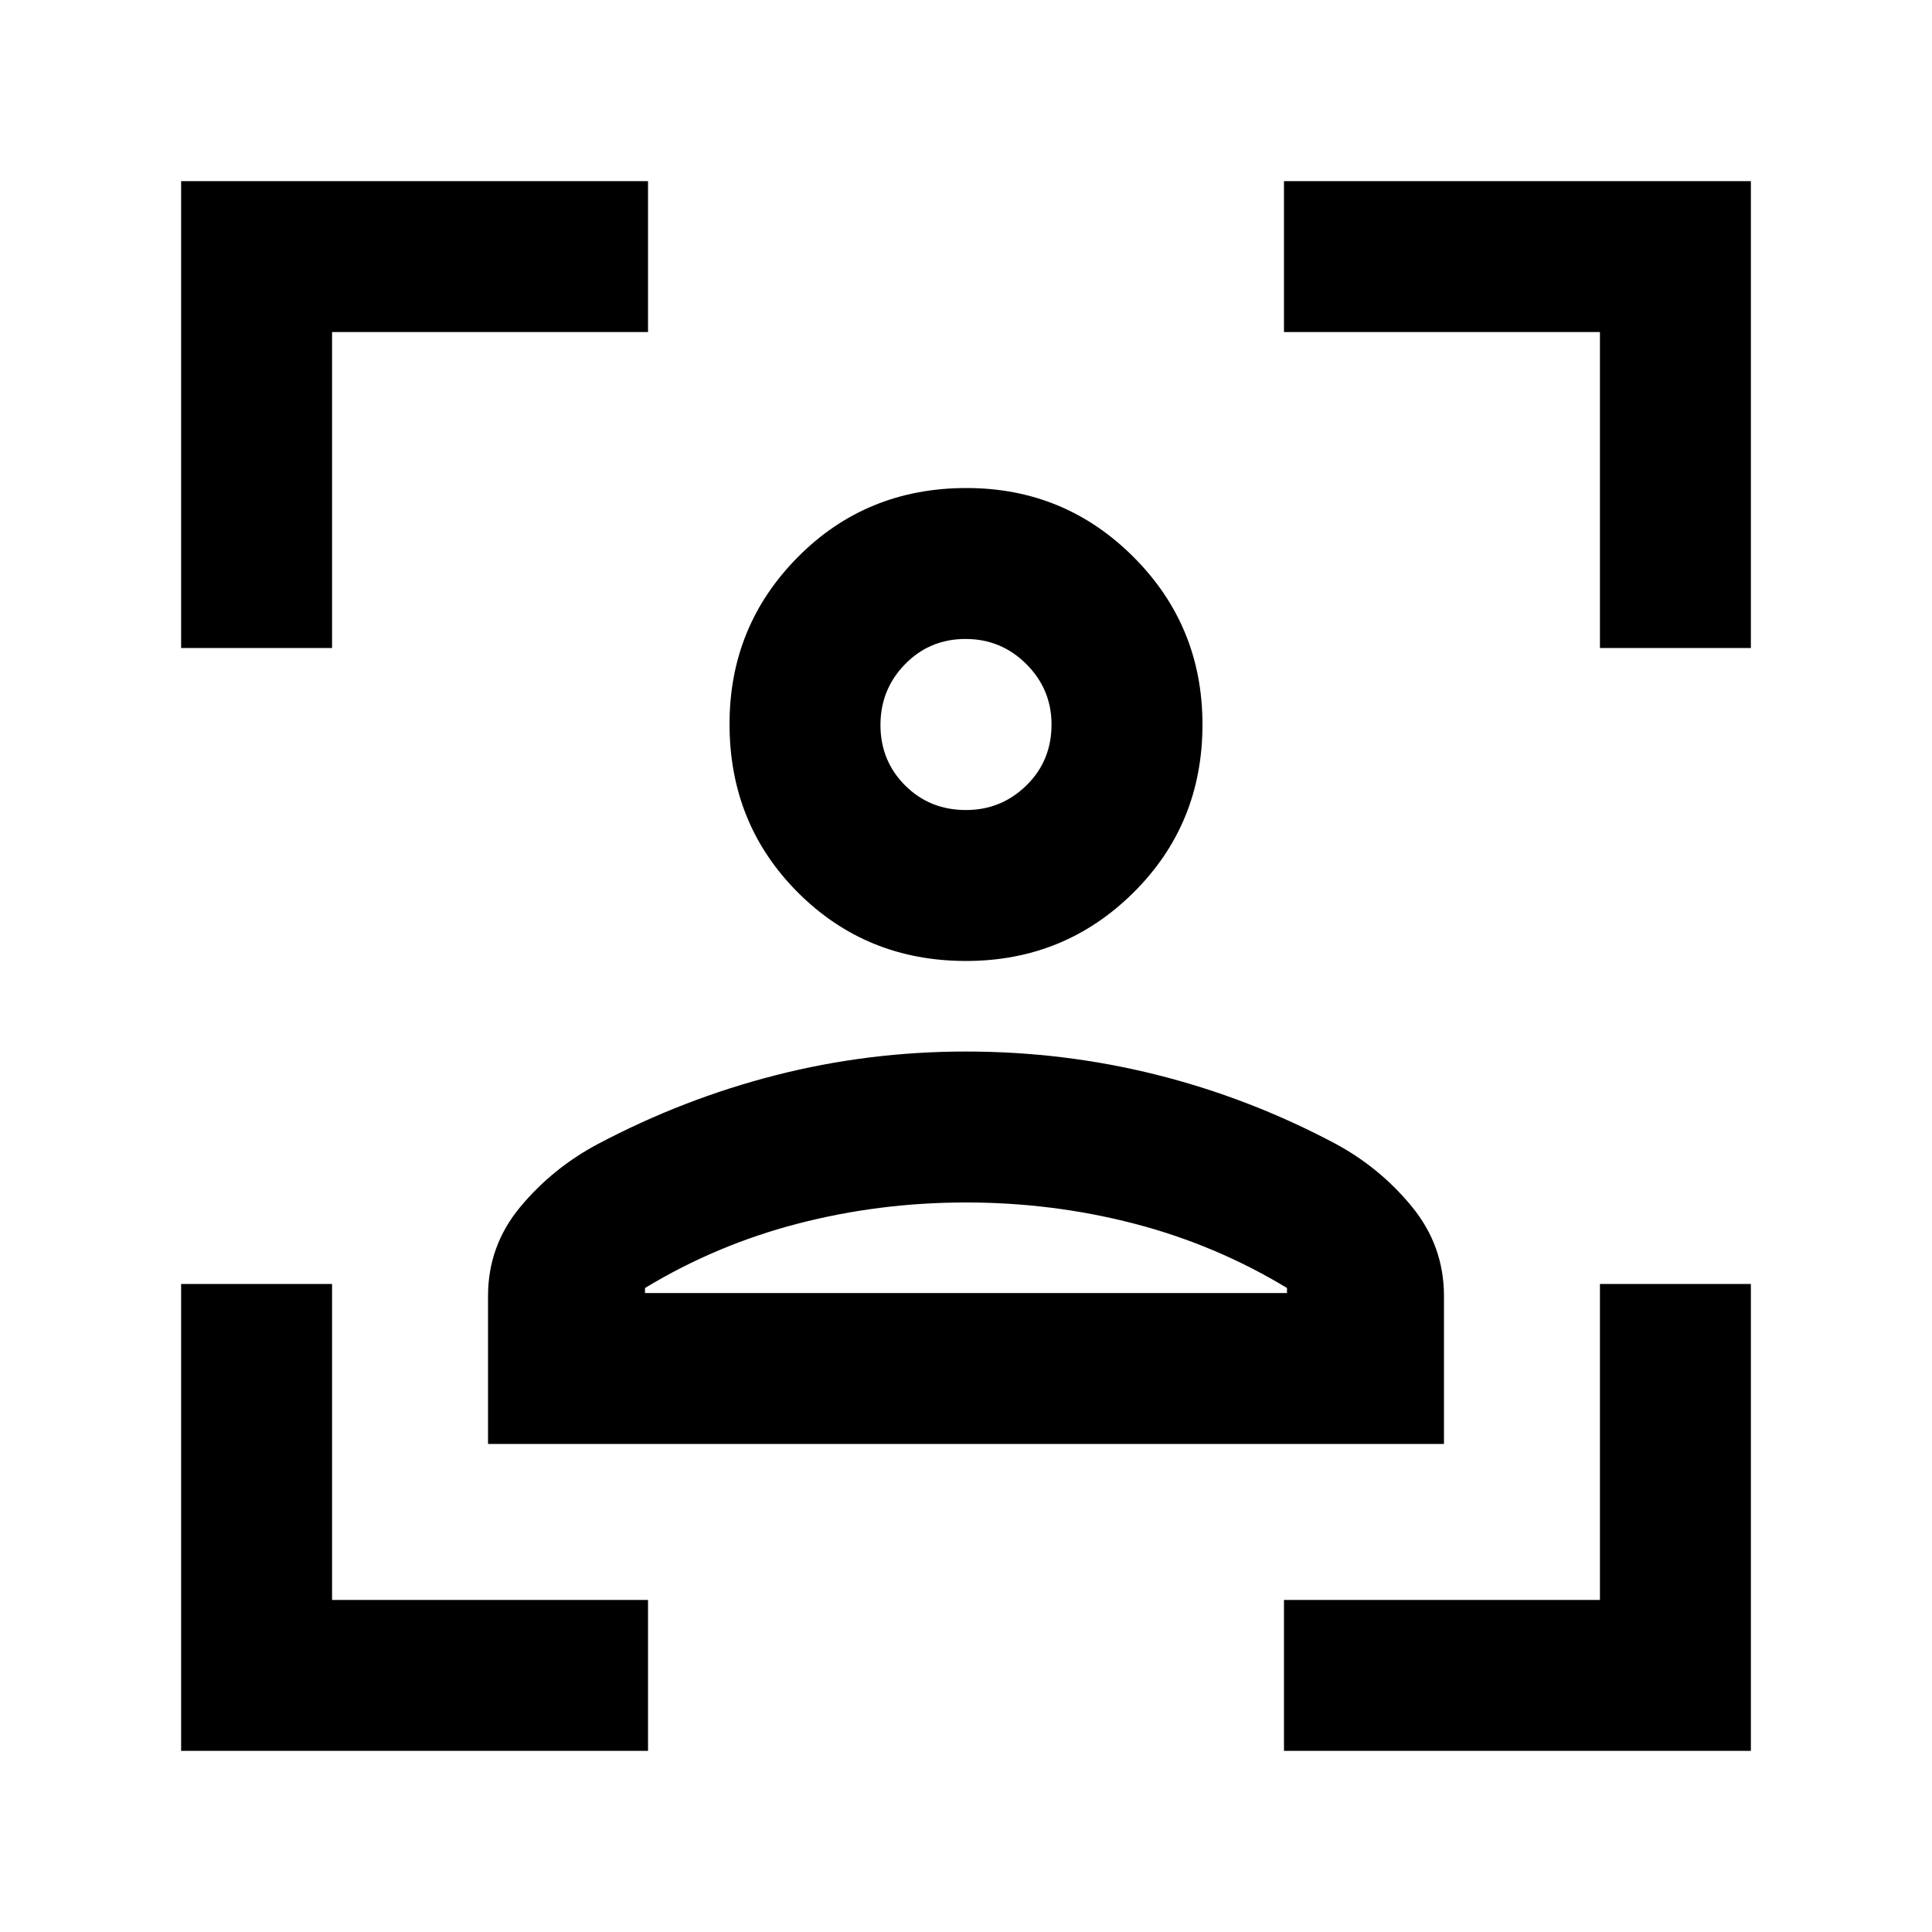 <svg xmlns="http://www.w3.org/2000/svg" height="24" viewBox="0 -960 960 960" width="24"><path d="M90-90v-232h75v157h157v75H90Zm0-548v-232h232v75H165v157H90ZM638-90v-75h157v-157h75v232H638Zm157-548v-157H638v-75h232v232h-75ZM480-482.5q-49.5 0-83.5-34t-34-83.74q0-48.76 34-83.01 34-34.25 83.74-34.25 48.76 0 83.01 34.27Q597.5-648.96 597.5-600q0 49.5-34.27 83.5t-83.23 34Zm0-75q17.5 0 30-12.22T522.5-600q0-17.5-12.5-30t-30.25-12.5q-17.75 0-30 12.5t-12.25 30.25q0 17.75 12.22 30T480-557.5Zm-237.5 315V-316q0-25 16-44.25T297-391.5q42.5-22.5 88.5-34.25T480-437.5q48.5 0 94.5 11.5t88.5 34q22.5 12 38.5 31.5t16 44.5v73.5h-475Zm237.5-120q-43 0-83.5 10.5t-76 32v2.5h319v-2.5q-35.5-21.5-76-32T480-362.5Zm0-237.5Zm0 282.5h159.5-319H480Z"/></svg>